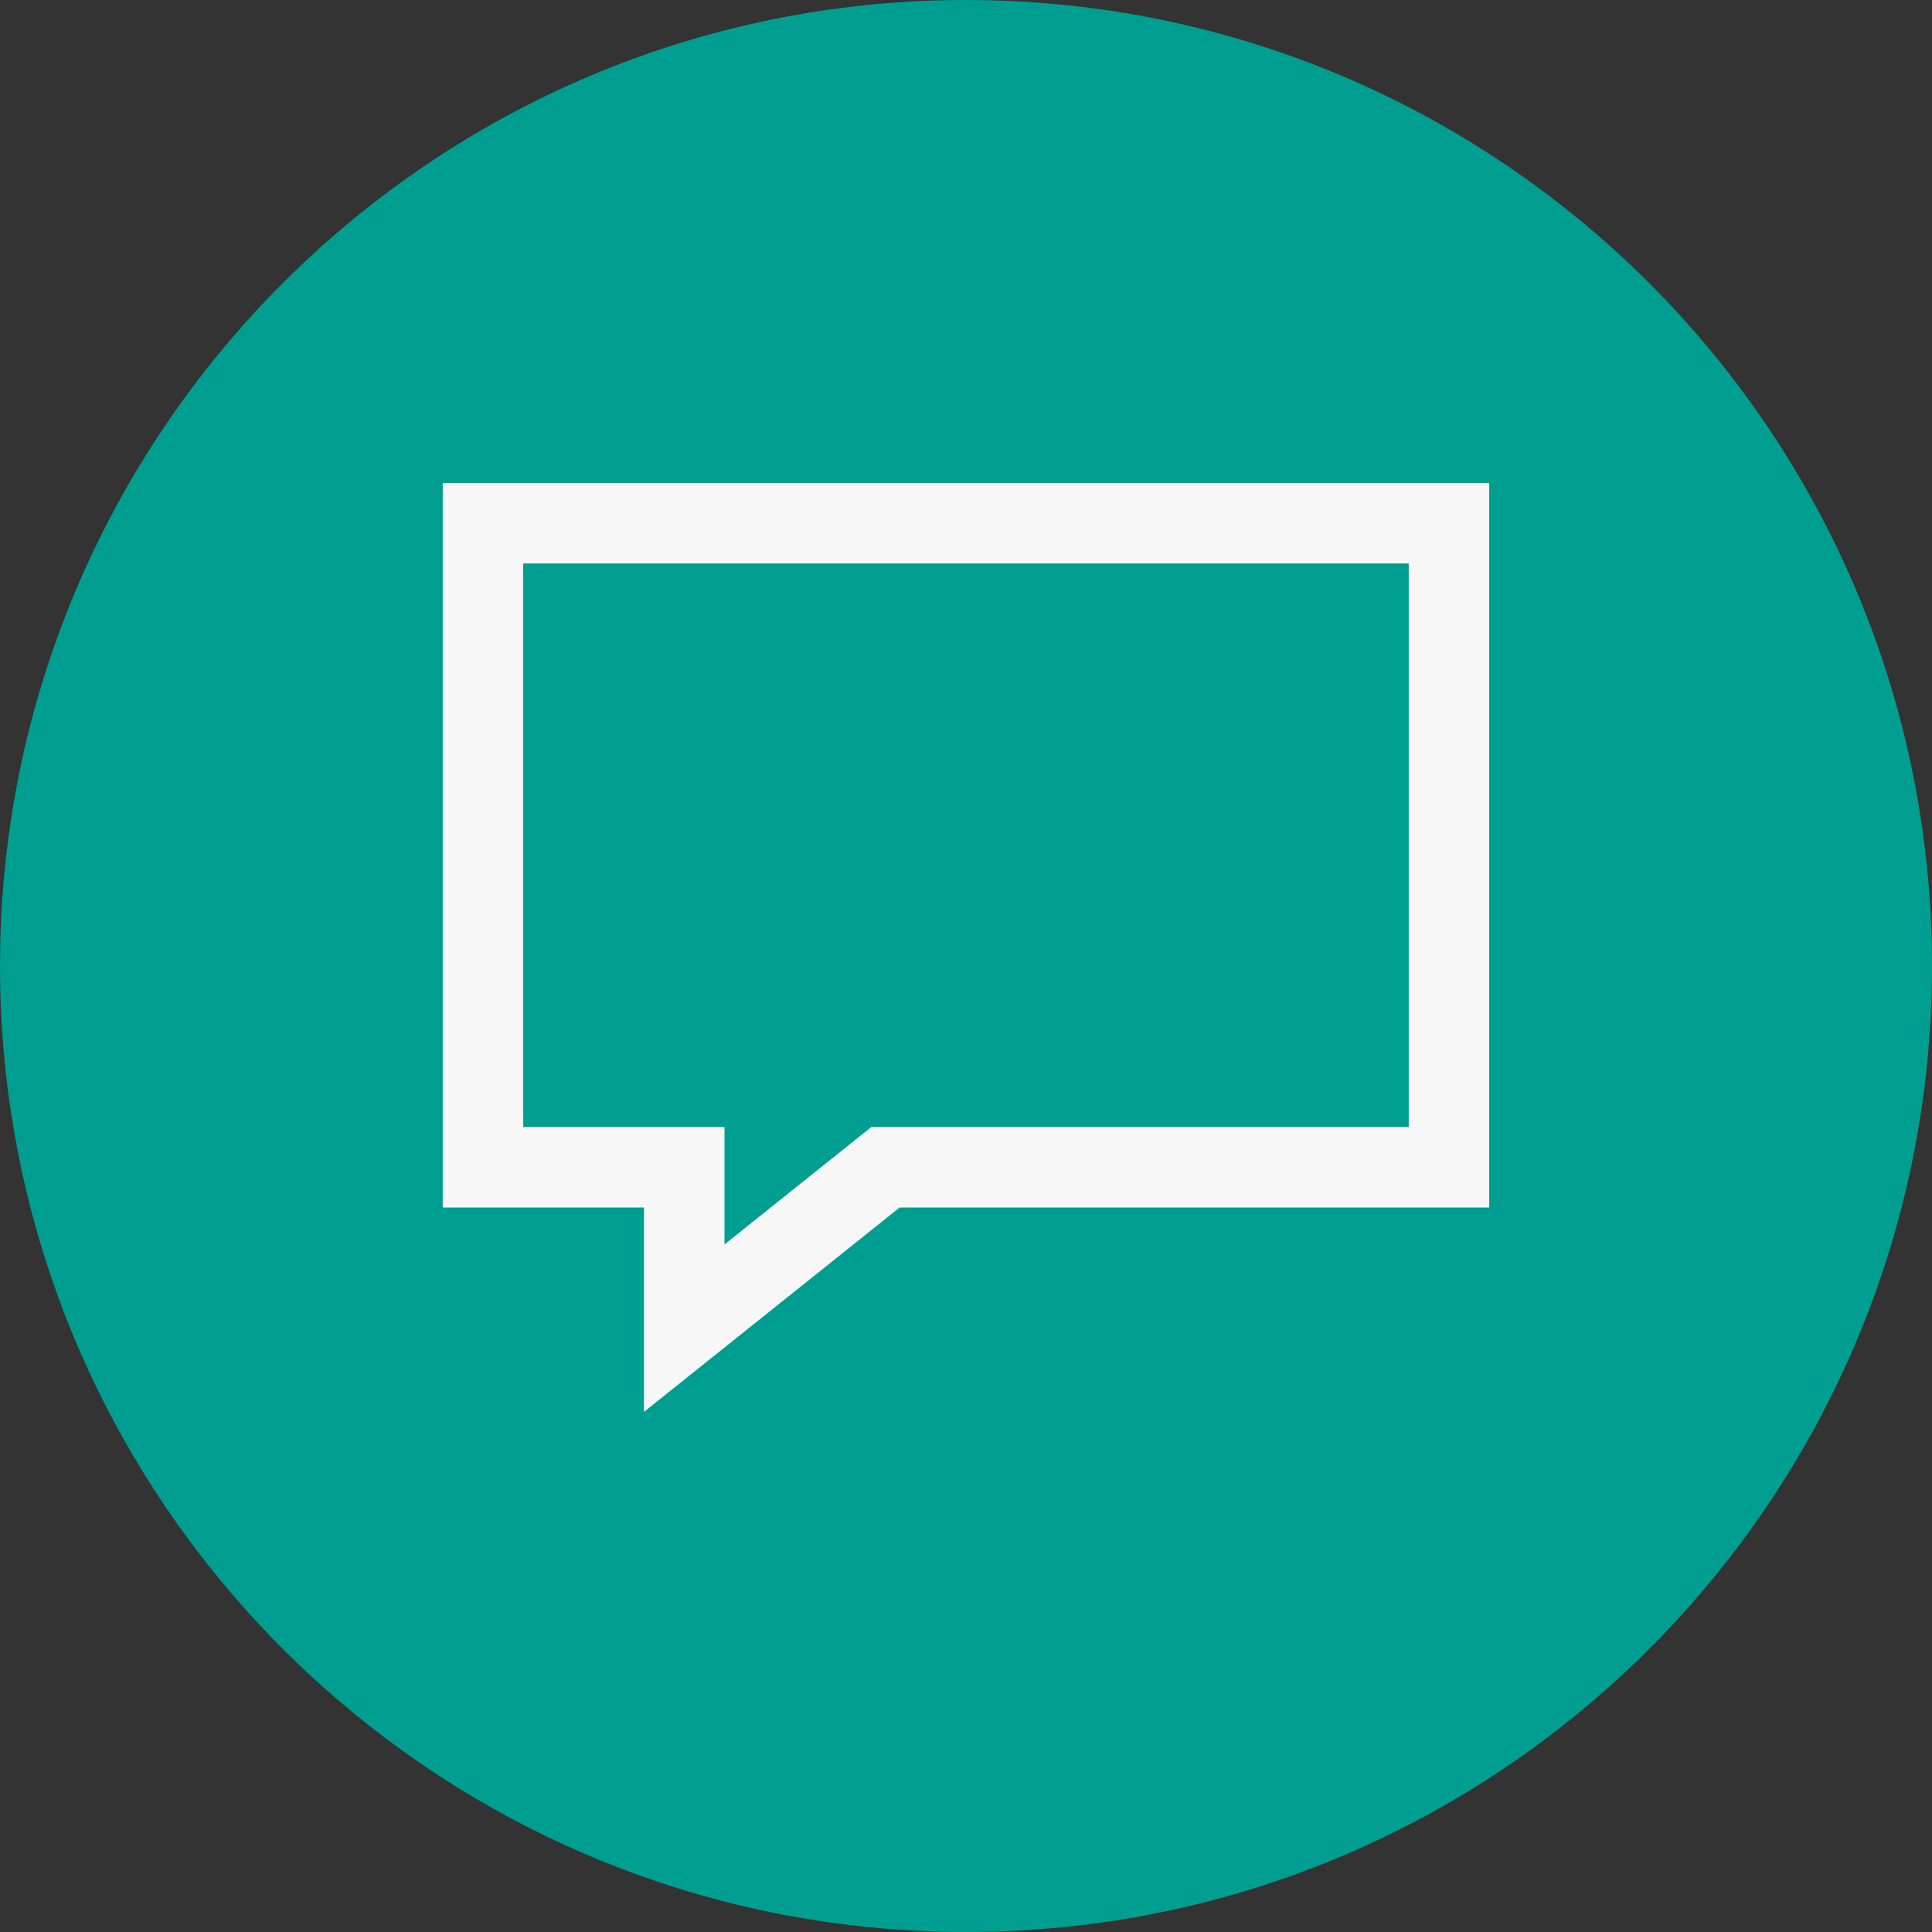 <?xml version="1.0" encoding="UTF-8"?><svg version="1.1" width="44px" height="44px" viewBox="0 0 44.0 44.0" xmlns="http://www.w3.org/2000/svg" xmlns:xlink="http://www.w3.org/1999/xlink"><rect x="0" y="0" width="44.0" height="44.0" fill="#333333" stroke="none"/><defs><clipPath id="i0"><path d="M1920,0 L1920,1080 L0,1080 L0,0 L1920,0 Z"></path></clipPath><clipPath id="i1"><path d="M22,0 C34.15,0 44,9.85 44,22 C44,34.15 34.15,44 22,44 C9.85,44 0,34.15 0,22 C0,9.85 9.85,0 22,0 Z"></path></clipPath><clipPath id="i2"><path d="M23.833,0 L23.833,16.5 L10.406,16.5 L4.583,21.155 L4.583,16.5 L0,16.5 L0,0 L23.833,0 Z M22,1.833 L1.833,1.833 L1.833,14.667 L6.417,14.667 L6.417,17.341 L9.761,14.667 L22,14.667 L22,1.833 Z"></path></clipPath></defs><g transform="translate(-88.0 -19.0)"><g clip-path="url(#i0)"><g transform="translate(88.0 19.0)"><g clip-path="url(#i1)"><polygon points="0,0 44,0 44,44 0,44 0,0" stroke="none" fill="#009E90"></polygon></g><g transform="translate(8.25 8.25)"><g transform="translate(1.833 2.75)"><g clip-path="url(#i2)"><polygon points="0,0 23.833,0 23.833,21.155 0,21.155 0,0" stroke="none" fill="#F7F7F7"></polygon></g></g></g></g></g></g></svg>